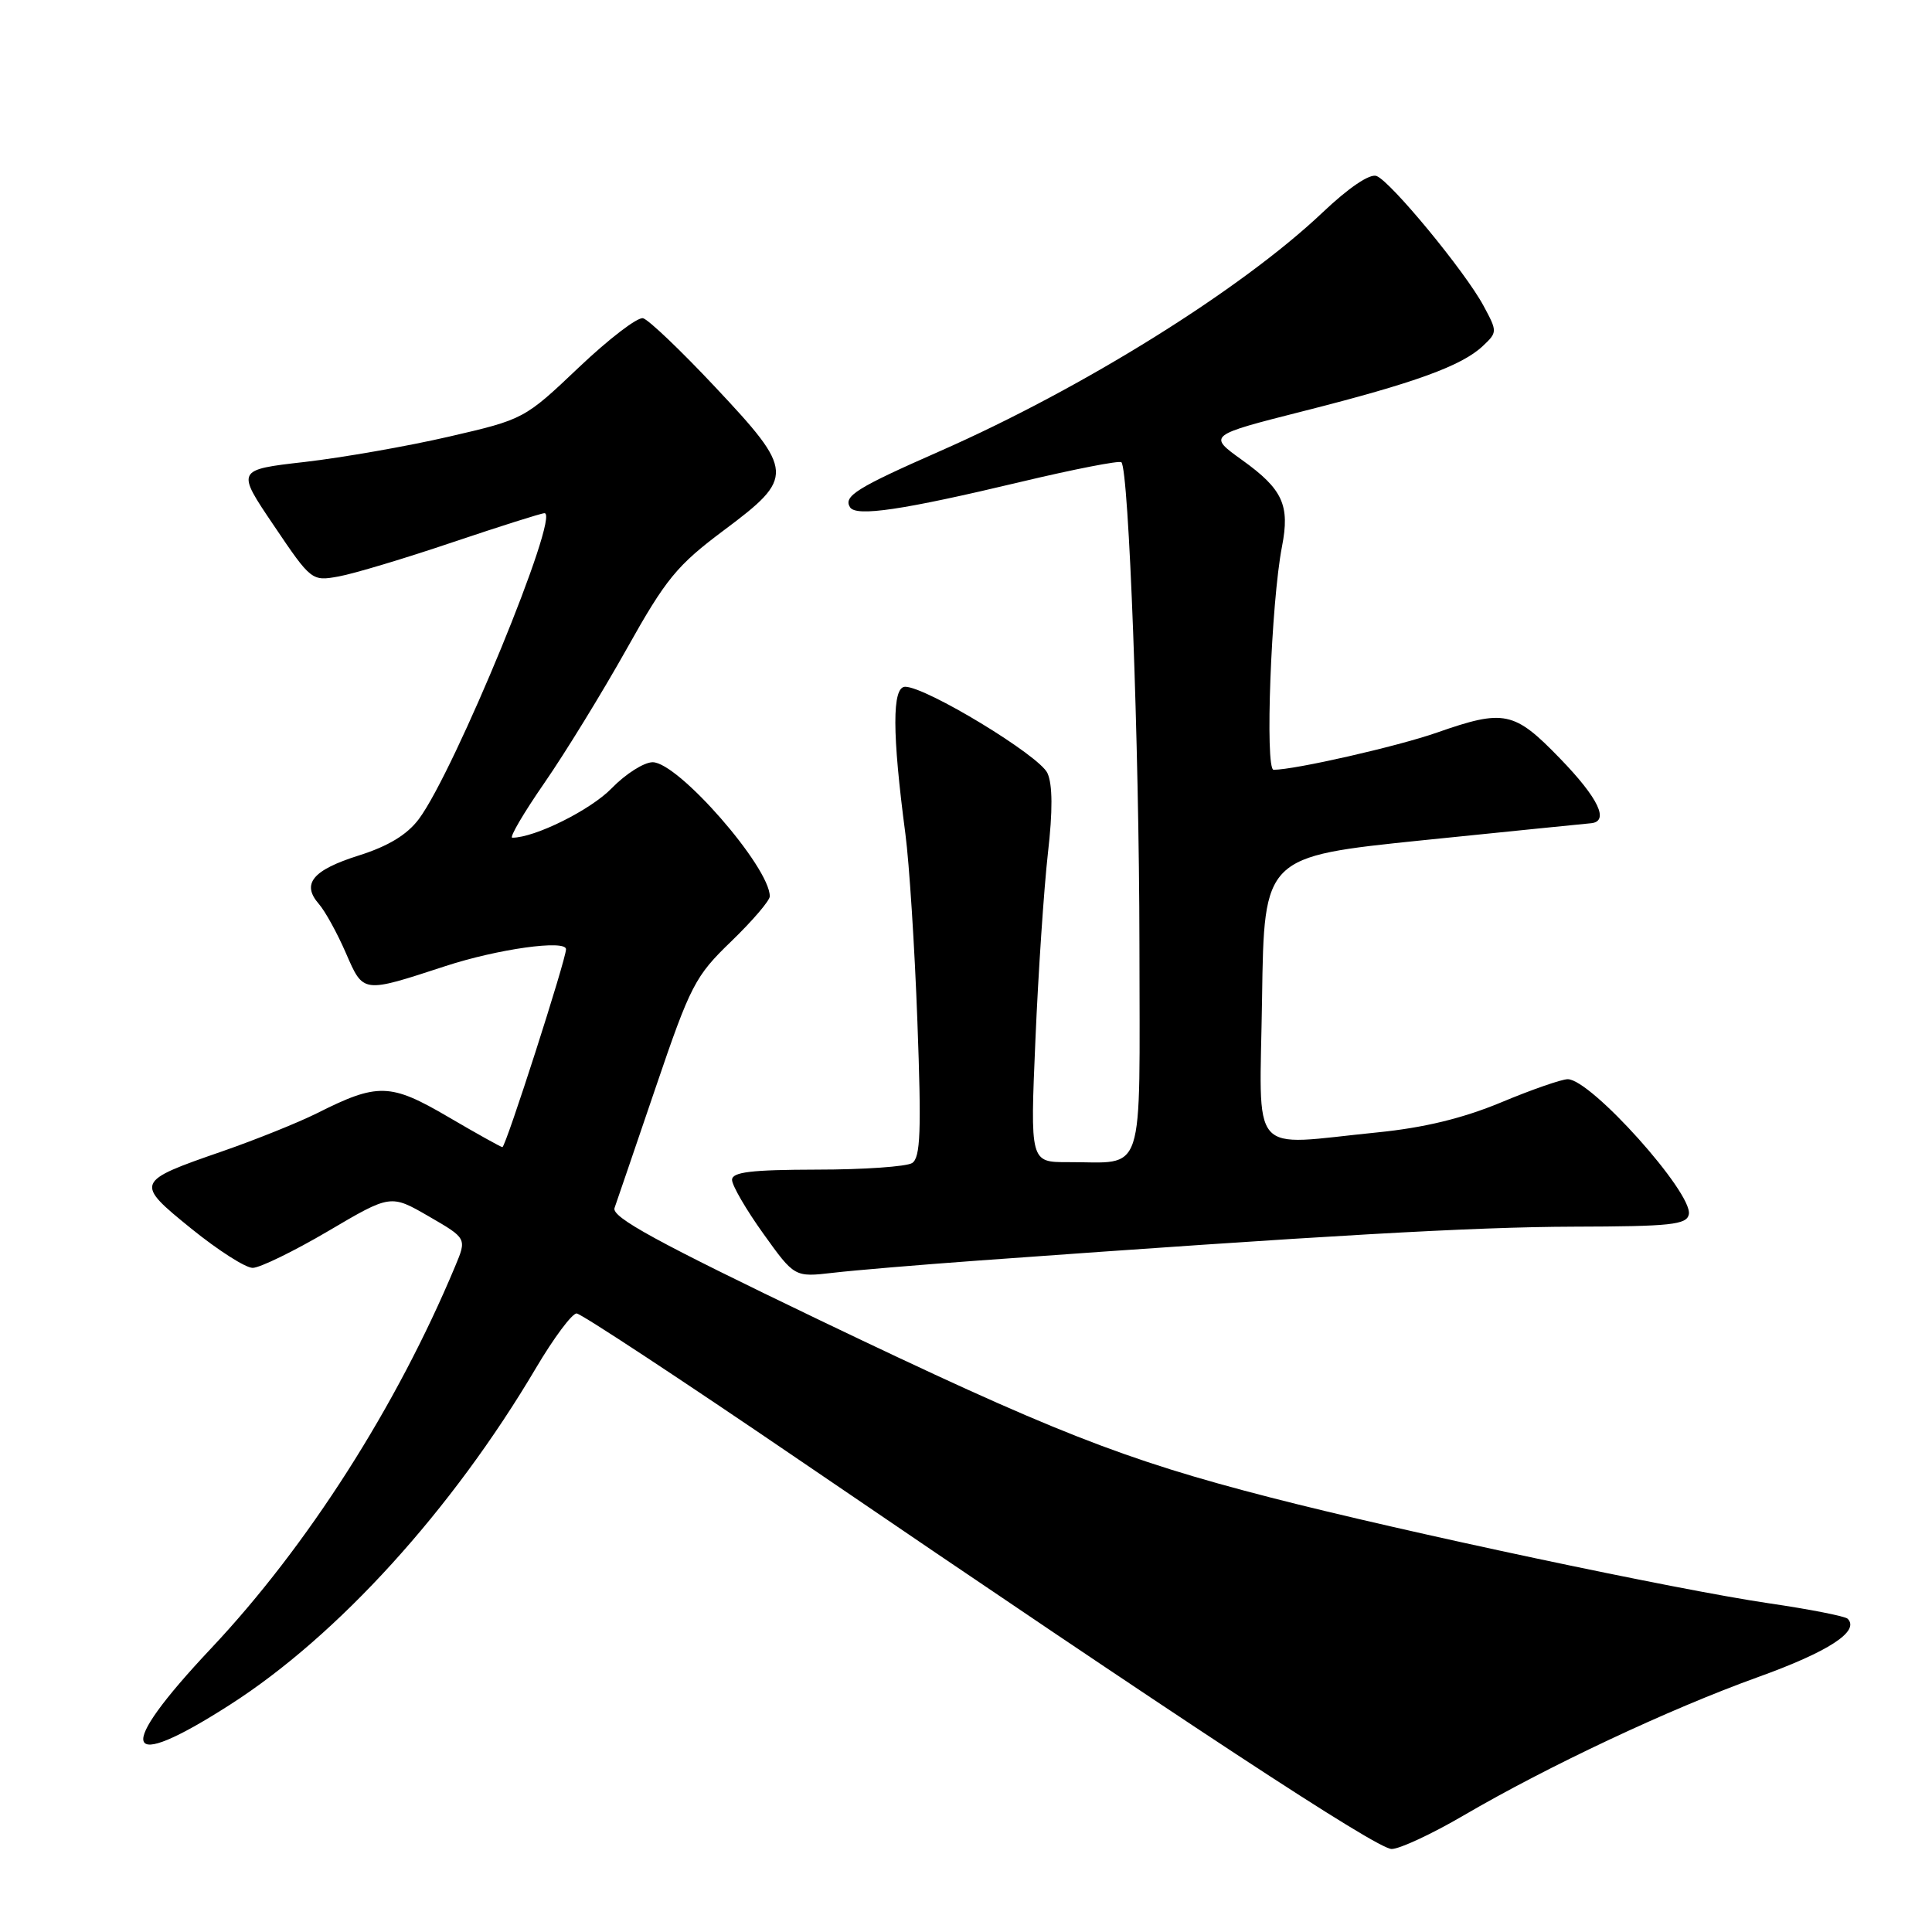 <?xml version="1.0" encoding="UTF-8" standalone="no"?>
<!DOCTYPE svg PUBLIC "-//W3C//DTD SVG 1.1//EN" "http://www.w3.org/Graphics/SVG/1.1/DTD/svg11.dtd" >
<svg xmlns="http://www.w3.org/2000/svg" xmlns:xlink="http://www.w3.org/1999/xlink" version="1.1" viewBox="0 0 256 256">
 <g >
 <path fill="currentColor"
d=" M 193.91 240.57 C 205.19 233.98 221.17 226.47 232.90 222.24 C 242.30 218.86 246.48 216.14 244.82 214.49 C 244.49 214.16 239.78 213.23 234.36 212.44 C 222.14 210.64 185.94 202.96 168.36 198.43 C 148.85 193.41 139.36 189.67 108.68 174.96 C 87.02 164.56 80.99 161.27 81.43 160.06 C 81.73 159.20 84.19 152.01 86.89 144.07 C 91.49 130.54 92.11 129.34 96.90 124.73 C 99.70 122.02 102.00 119.34 102.00 118.77 C 102.00 114.89 89.87 101.00 86.48 101.00 C 85.33 101.00 82.88 102.56 81.04 104.46 C 78.25 107.33 70.87 111.00 67.88 111.00 C 67.46 111.00 69.37 107.74 72.13 103.75 C 74.89 99.76 79.79 91.78 83.03 86.00 C 88.25 76.67 89.69 74.92 95.95 70.24 C 105.32 63.24 105.27 62.47 94.76 51.28 C 90.23 46.45 85.93 42.35 85.21 42.17 C 84.49 41.98 80.66 44.92 76.68 48.70 C 69.50 55.52 69.40 55.57 59.48 57.86 C 53.99 59.13 45.40 60.63 40.40 61.21 C 31.29 62.25 31.29 62.25 36.29 69.64 C 41.24 76.98 41.32 77.03 44.89 76.38 C 46.88 76.02 53.65 73.99 59.95 71.86 C 66.25 69.74 71.74 68.00 72.15 68.00 C 74.29 68.00 60.24 102.18 55.50 108.53 C 53.94 110.61 51.45 112.12 47.56 113.35 C 41.41 115.29 39.91 117.11 42.26 119.79 C 43.08 120.73 44.69 123.65 45.83 126.28 C 48.17 131.65 47.98 131.62 59.00 128.02 C 65.96 125.74 75.00 124.48 75.00 125.78 C 75.00 127.13 67.01 152.00 66.57 152.00 C 66.38 152.00 63.13 150.19 59.36 147.98 C 51.72 143.51 50.05 143.46 42.00 147.51 C 39.52 148.75 33.90 151.01 29.50 152.54 C 17.88 156.56 17.82 156.70 25.36 162.81 C 28.88 165.66 32.53 168.00 33.48 168.00 C 34.42 168.00 38.92 165.81 43.48 163.13 C 51.76 158.25 51.76 158.25 56.81 161.17 C 61.86 164.09 61.86 164.09 60.31 167.79 C 52.57 186.33 40.73 204.87 27.97 218.42 C 15.12 232.07 16.13 235.08 30.48 225.88 C 44.76 216.74 59.91 200.06 71.03 181.25 C 73.39 177.26 75.81 174.02 76.41 174.04 C 77.01 174.07 90.32 182.83 106.00 193.52 C 157.22 228.44 182.44 245.00 184.40 245.00 C 185.46 245.00 189.74 243.01 193.91 240.57 Z  M 129.50 167.04 C 175.62 163.70 195.16 162.58 208.49 162.54 C 221.42 162.51 223.51 162.28 223.78 160.90 C 224.32 158.08 210.80 143.00 207.73 143.00 C 206.93 143.00 202.95 144.38 198.89 146.08 C 193.80 148.19 188.70 149.43 182.50 150.05 C 165.23 151.77 166.92 153.74 167.23 132.25 C 167.50 113.50 167.50 113.50 188.50 111.34 C 200.05 110.16 210.06 109.15 210.75 109.09 C 213.31 108.90 211.85 105.80 206.69 100.48 C 200.64 94.23 199.32 93.95 190.41 97.07 C 185.15 98.91 171.57 102.00 168.76 102.00 C 167.59 102.00 168.43 79.82 169.87 72.42 C 170.94 66.93 169.97 64.82 164.59 60.96 C 160.04 57.69 160.04 57.69 172.77 54.46 C 187.46 50.74 193.69 48.48 196.48 45.85 C 198.42 44.02 198.42 43.94 196.57 40.51 C 194.14 35.99 184.29 24.05 182.40 23.32 C 181.50 22.98 178.72 24.86 175.22 28.18 C 164.46 38.37 143.50 51.44 124.50 59.80 C 113.50 64.64 111.73 65.75 112.63 67.21 C 113.43 68.50 119.55 67.60 135.31 63.84 C 142.36 62.16 148.33 61.00 148.59 61.25 C 149.58 62.25 150.95 98.86 150.98 125.13 C 151.00 156.63 151.88 153.96 141.50 153.99 C 136.50 154.00 136.50 154.00 137.20 137.75 C 137.58 128.81 138.33 117.72 138.85 113.09 C 139.50 107.46 139.48 103.94 138.79 102.44 C 137.73 100.11 122.71 91.00 119.94 91.00 C 118.19 91.00 118.21 97.17 119.97 110.50 C 120.48 114.35 121.20 125.54 121.56 135.37 C 122.10 149.91 121.97 153.40 120.86 154.11 C 120.11 154.58 114.44 154.98 108.25 154.98 C 99.53 155.00 97.00 155.30 97.00 156.34 C 97.00 157.07 98.86 160.28 101.14 163.46 C 105.28 169.24 105.28 169.24 110.39 168.65 C 113.20 168.32 121.80 167.60 129.50 167.04 Z "/>
</g>
</svg>